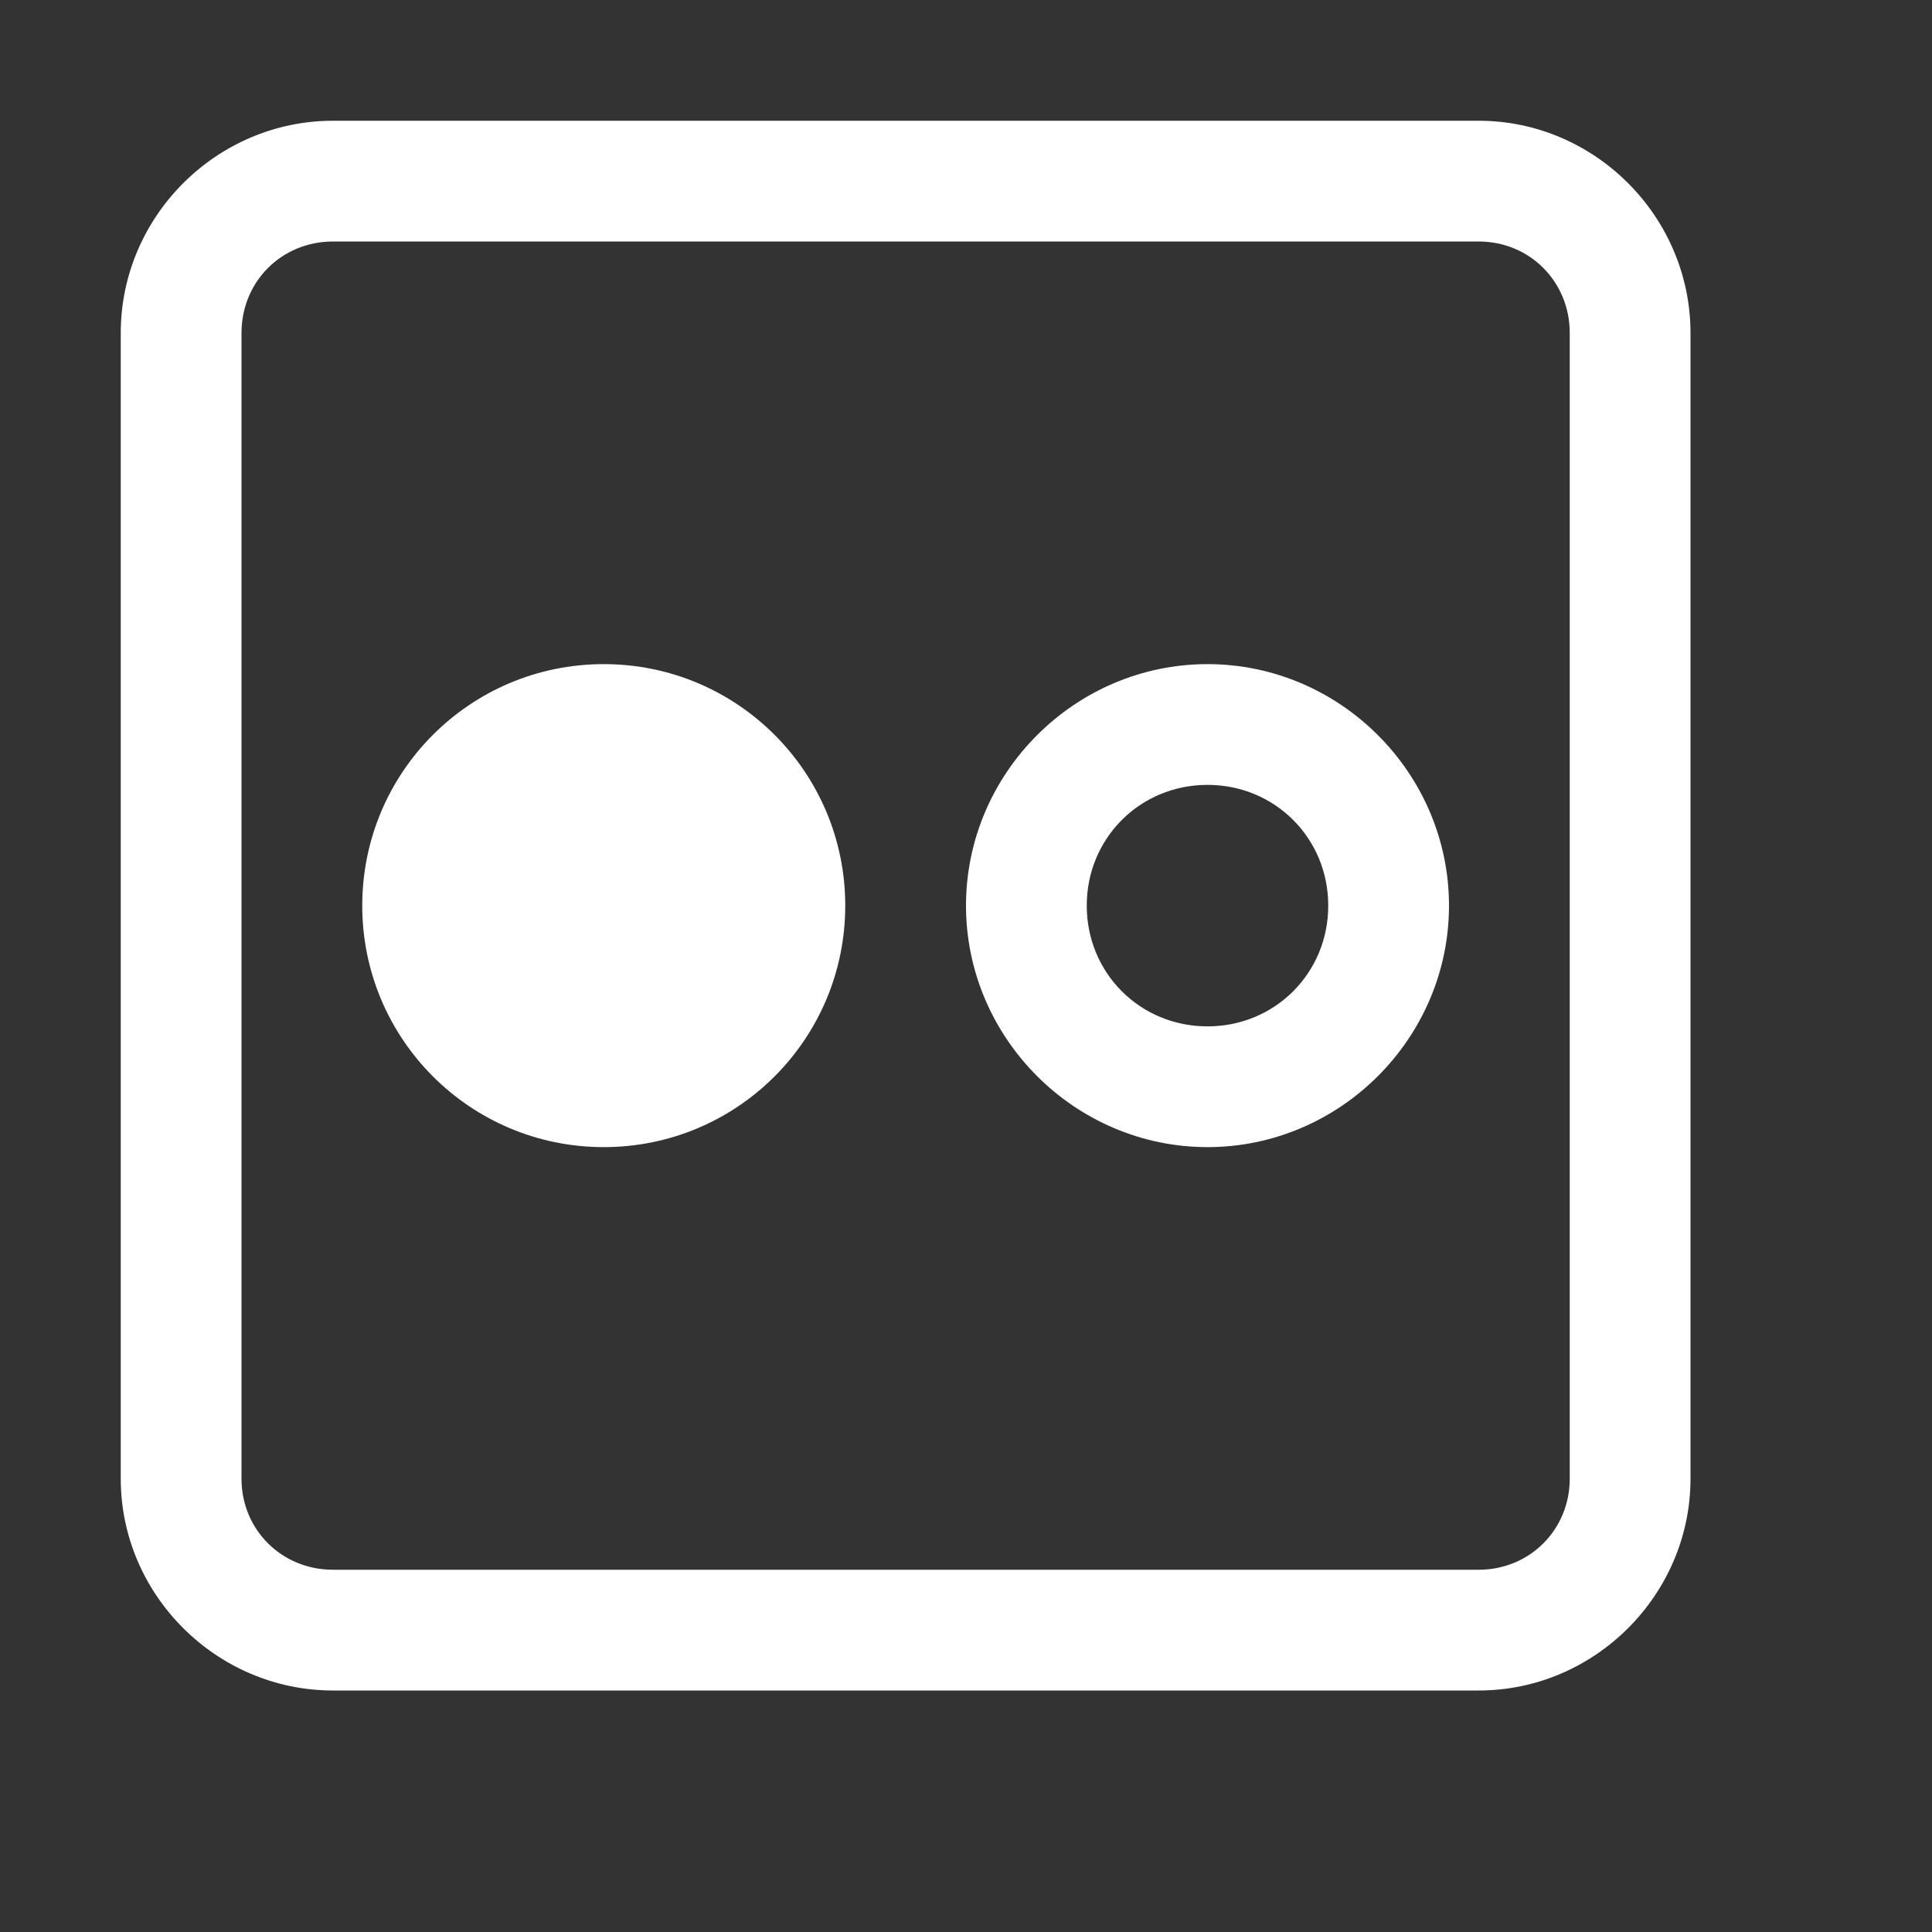<?xml version="1.0" encoding="UTF-8"?>
<svg xmlns="http://www.w3.org/2000/svg" xmlns:xlink="http://www.w3.org/1999/xlink" viewBox="0 0 32 32" width="32px" height="32px">
<rect x="0" y="0" width="32" height="32" fill="#333333" stroke="none"/>
<g id="surface32916848">
<path style=" stroke:none;fill-rule:nonzero;fill:rgb(100%,100%,100%);fill-opacity:1;" d="M 5.516 2 C 3.586 2 2 3.586 2 5.516 L 2 24.492 C 2 26.414 3.586 28 5.516 28 L 24.492 28 C 26.414 28 28 26.414 28 24.492 L 28 5.516 C 28 3.586 26.414 2 24.492 2 Z M 5.516 4 L 24.492 4 C 25.336 4 26 4.664 26 5.516 L 26 24.492 C 26 25.336 25.336 26 24.492 26 L 5.516 26 C 4.664 26 4 25.336 4 24.492 L 4 5.516 C 4 4.664 4.664 4 5.516 4 Z M 10 11 C 7.789 11 6 12.789 6 15 C 6 17.211 7.789 19 10 19 C 12.211 19 14 17.211 14 15 C 14 12.789 12.211 11 10 11 Z M 20 11 C 17.805 11 16 12.805 16 15 C 16 17.195 17.805 19 20 19 C 22.195 19 24 17.195 24 15 C 24 12.805 22.195 11 20 11 Z M 20 13 C 21.117 13 22 13.883 22 15 C 22 16.117 21.117 17 20 17 C 18.883 17 18 16.117 18 15 C 18 13.883 18.883 13 20 13 Z M 20 13 "/>
</g>
</svg>
